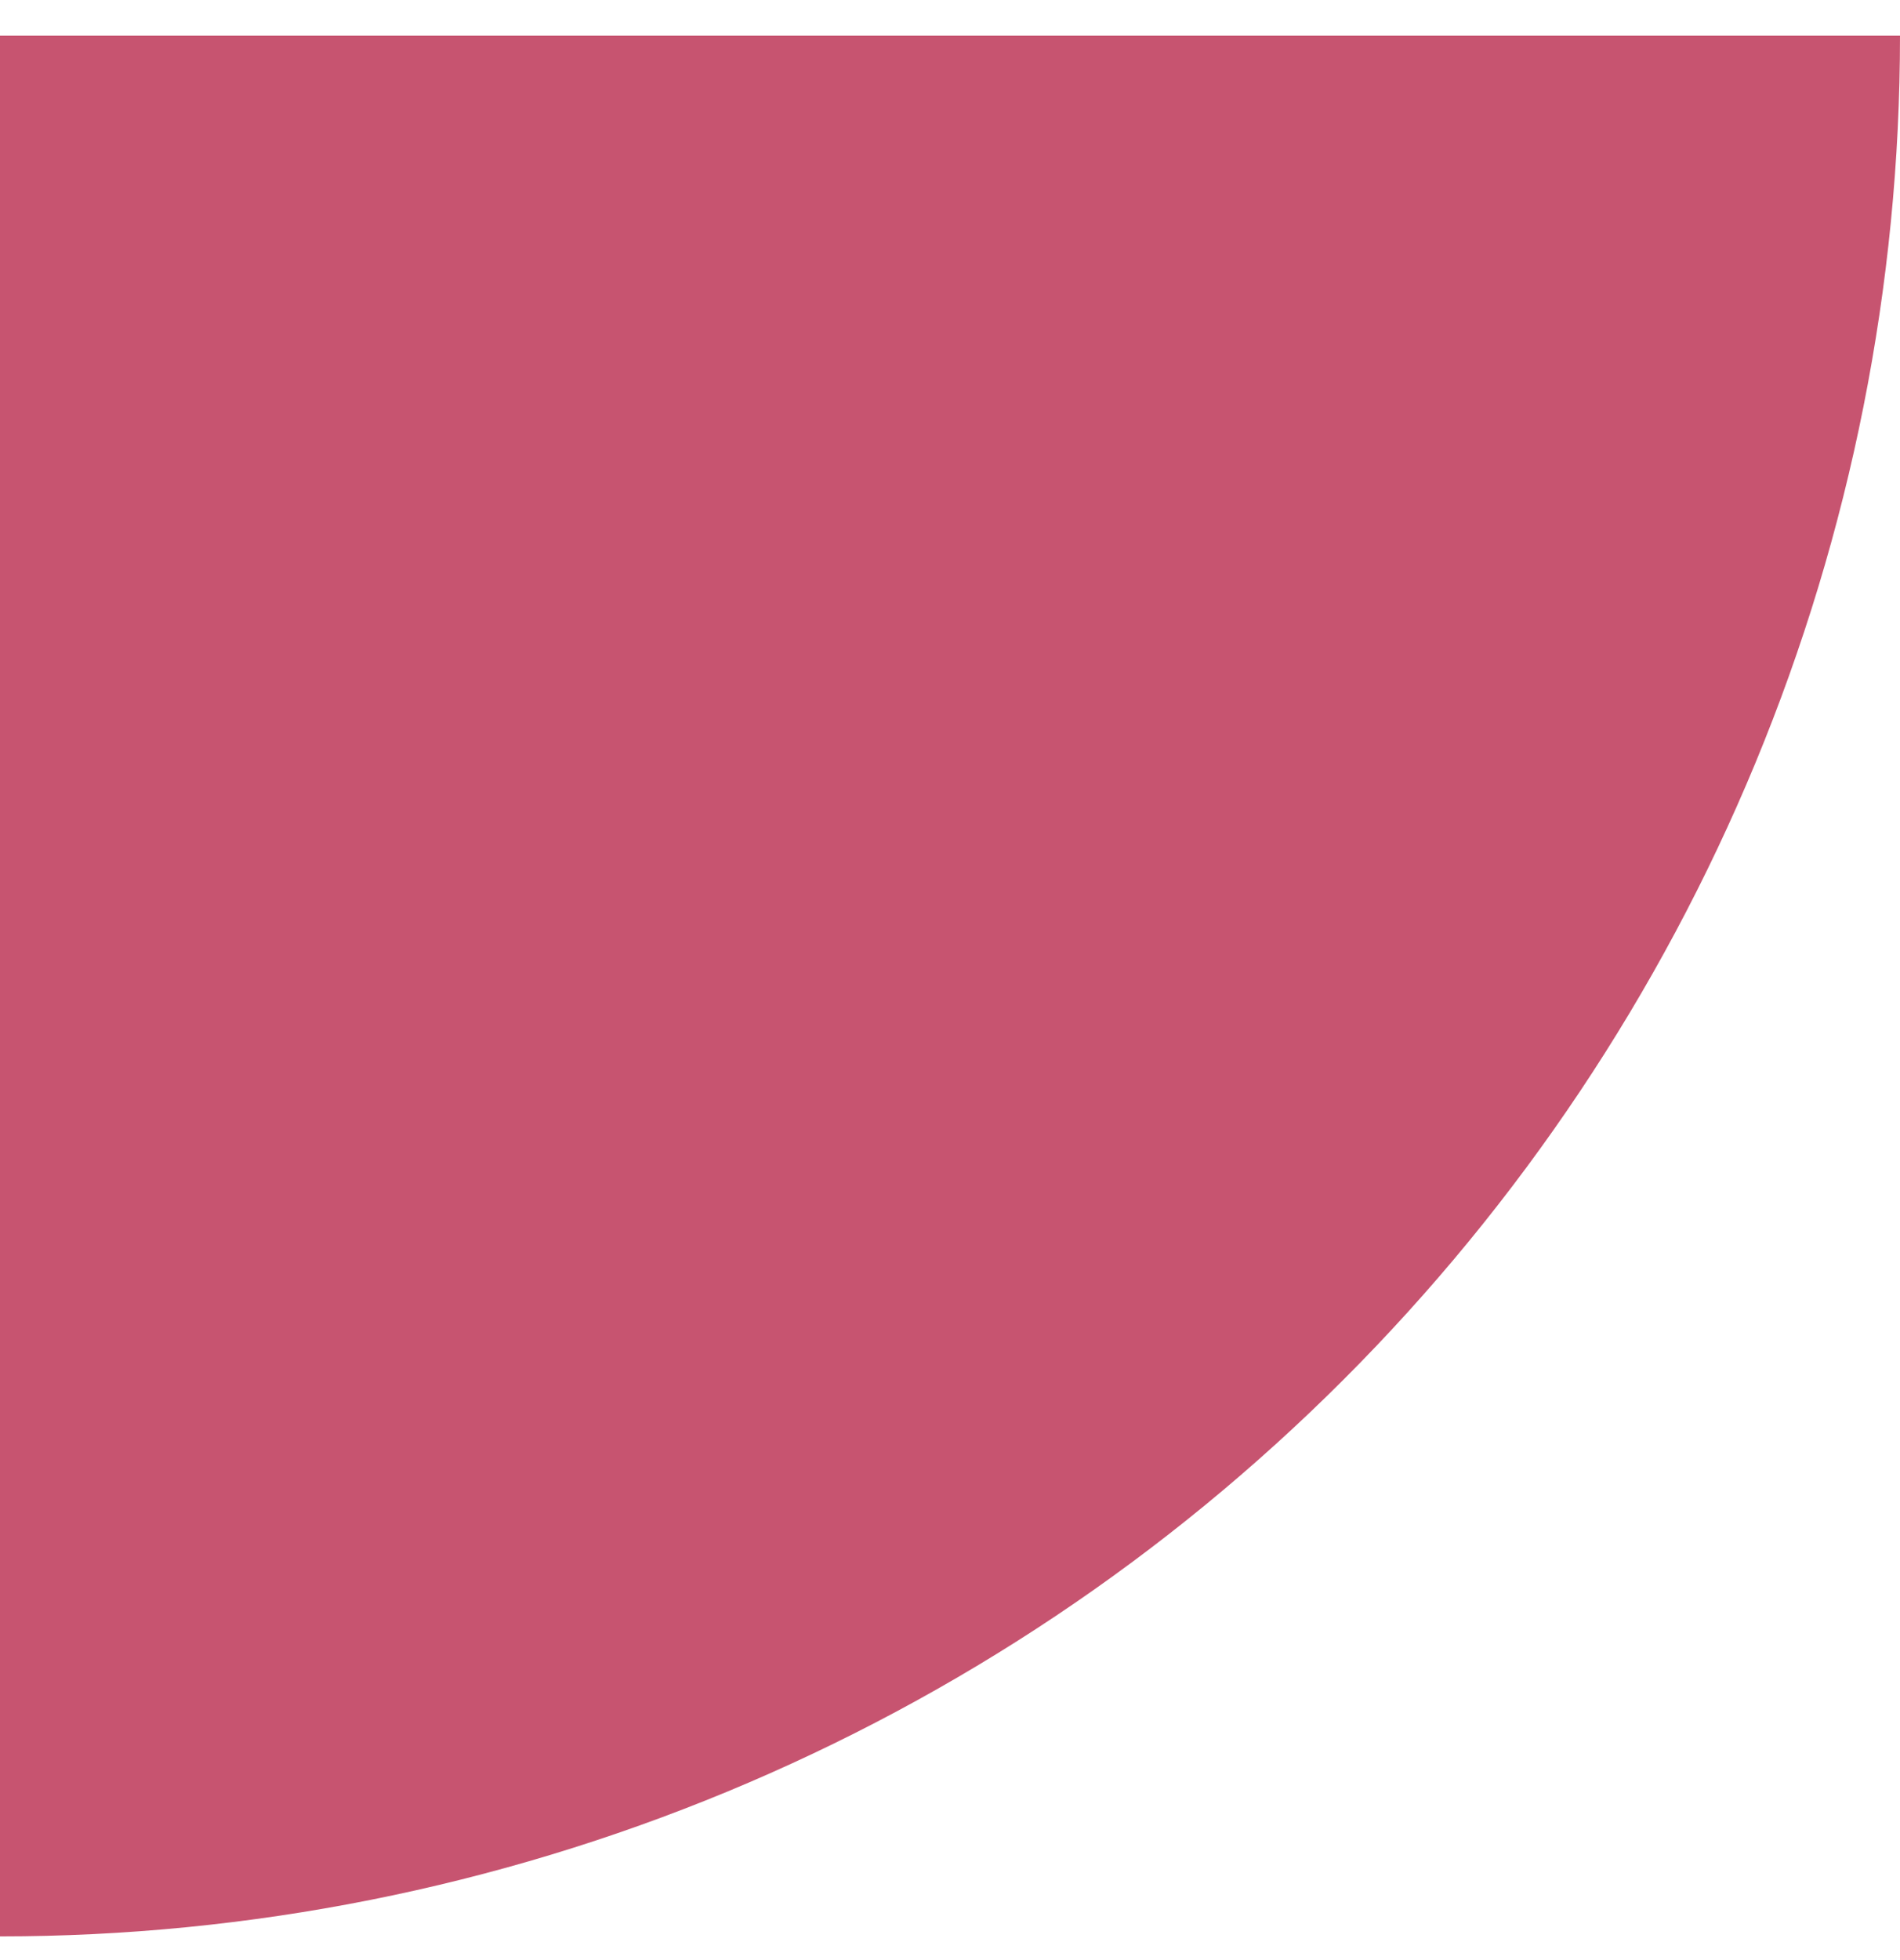<svg width="32" height="33" viewBox="0 0 32 33" fill="none" xmlns="http://www.w3.org/2000/svg">
<path id="Ellipse 10" d="M0 32.601C4.202 32.601 8.363 31.773 12.246 30.165C16.128 28.557 19.656 26.2 22.627 23.228C25.599 20.257 27.956 16.729 29.564 12.847C31.172 8.964 32 4.803 32 0.601H0V32.601Z" fill="#C75470"/>
</svg>
